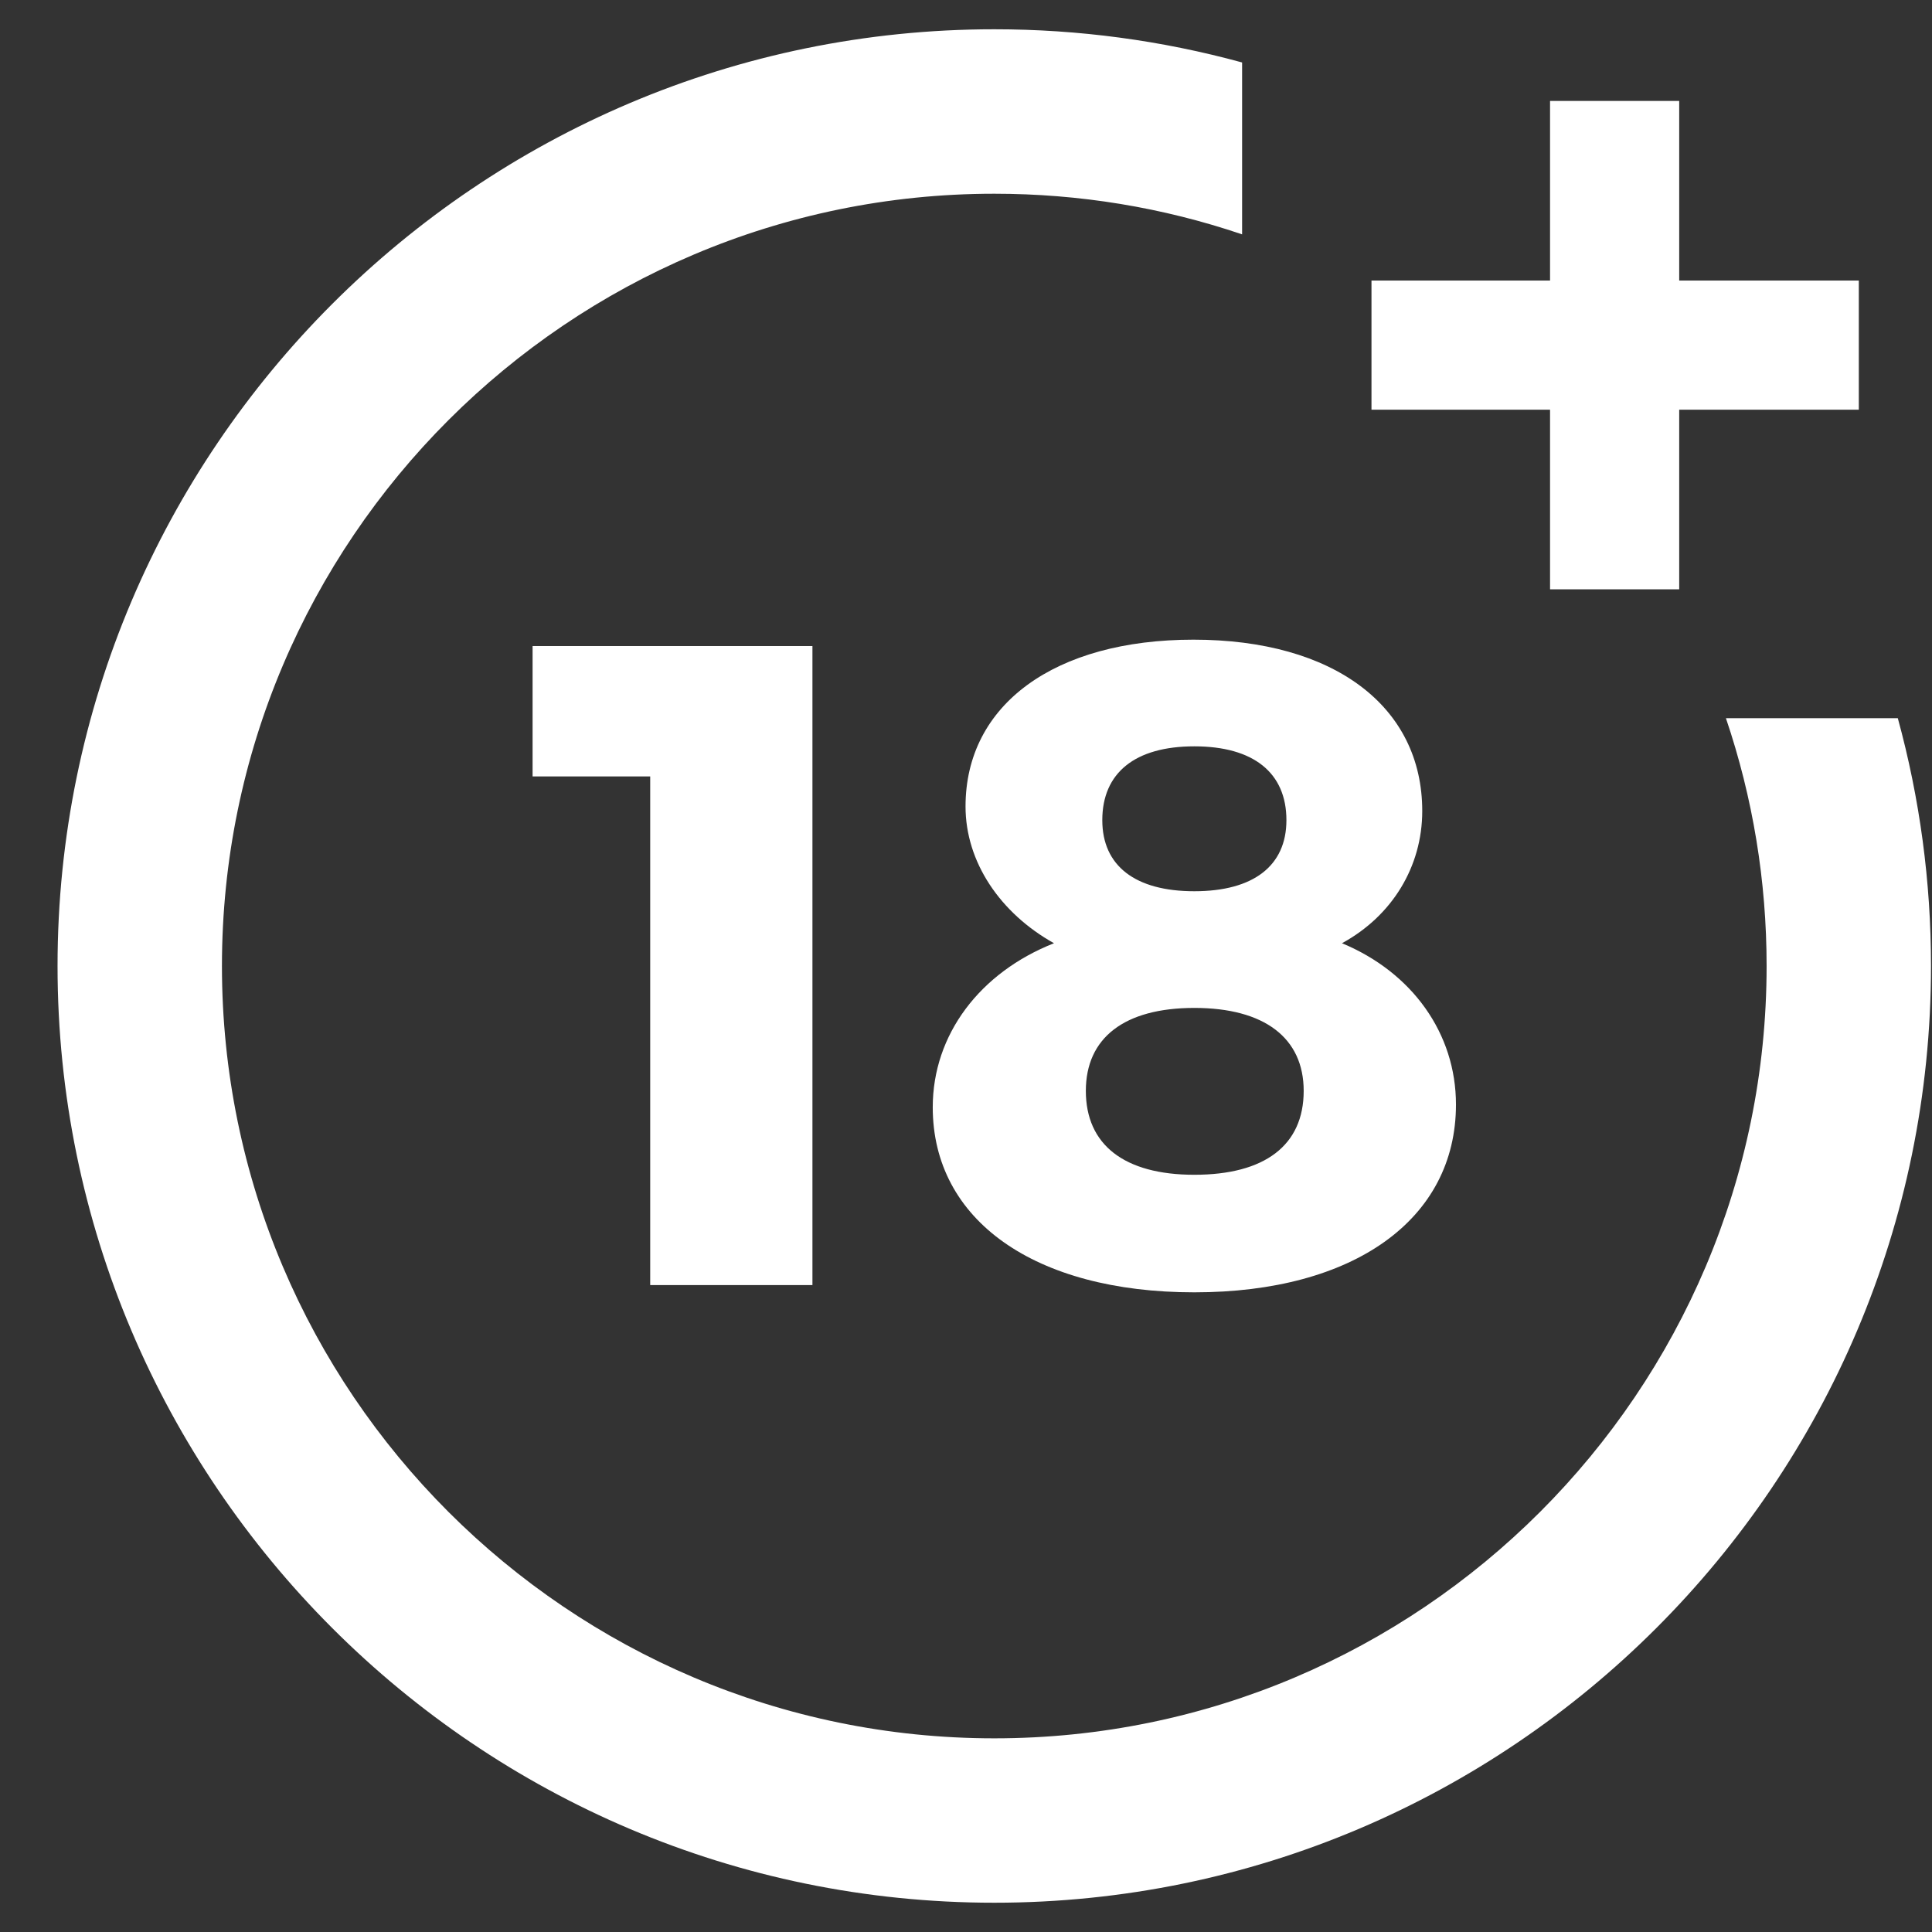 <svg width="33" height="33" viewBox="0 0 33 33" fill="none" xmlns="http://www.w3.org/2000/svg">
<rect x="0" y="0" width="33" height="33" fill="#333333" stroke="none"/>
<path d="M11.106 21.95V13.262H9.097V11.035H13.877V21.95H11.106Z" fill="white"/>
<path d="M24.293 13.853C24.293 14.803 23.779 15.644 22.922 16.111C24.121 16.609 24.869 17.652 24.869 18.866C24.869 20.828 23.125 22.074 20.4 22.074C17.676 22.074 15.932 20.844 15.932 18.913C15.932 17.668 16.741 16.609 18.003 16.111C17.084 15.597 16.492 14.725 16.492 13.775C16.492 12.032 18.018 10.926 20.385 10.926C22.782 10.926 24.293 12.063 24.293 13.853ZM18.547 18.633C18.547 19.552 19.201 20.066 20.4 20.066C21.599 20.066 22.268 19.567 22.268 18.633C22.268 17.73 21.599 17.216 20.4 17.216C19.201 17.216 18.547 17.73 18.547 18.633ZM18.828 14.009C18.828 14.788 19.388 15.223 20.4 15.223C21.412 15.223 21.973 14.787 21.973 14.009C21.973 13.2 21.412 12.748 20.4 12.748C19.388 12.748 18.828 13.2 18.828 14.009Z" fill="white"/>
<path d="M29.48 12.267C29.941 13.627 30.175 15.05 30.175 16.5C30.175 23.774 24.257 29.692 16.983 29.692C9.709 29.692 3.791 23.774 3.791 16.5C3.791 9.226 9.709 3.309 16.983 3.309C18.434 3.309 19.856 3.542 21.216 4.003V1.067C19.842 0.691 18.424 0.5 16.983 0.5C8.161 0.5 0.983 7.678 0.983 16.5C0.983 25.323 8.161 32.5 16.983 32.5C25.805 32.5 32.983 25.323 32.983 16.5C32.983 15.059 32.792 13.641 32.416 12.267H29.48Z" fill="white"/>
<path d="M28.682 4.792V1.724H26.476V4.792H23.426V6.998H26.476V10.066H28.682V6.998H31.75V4.792H28.682Z" fill="white"/>
</svg>
